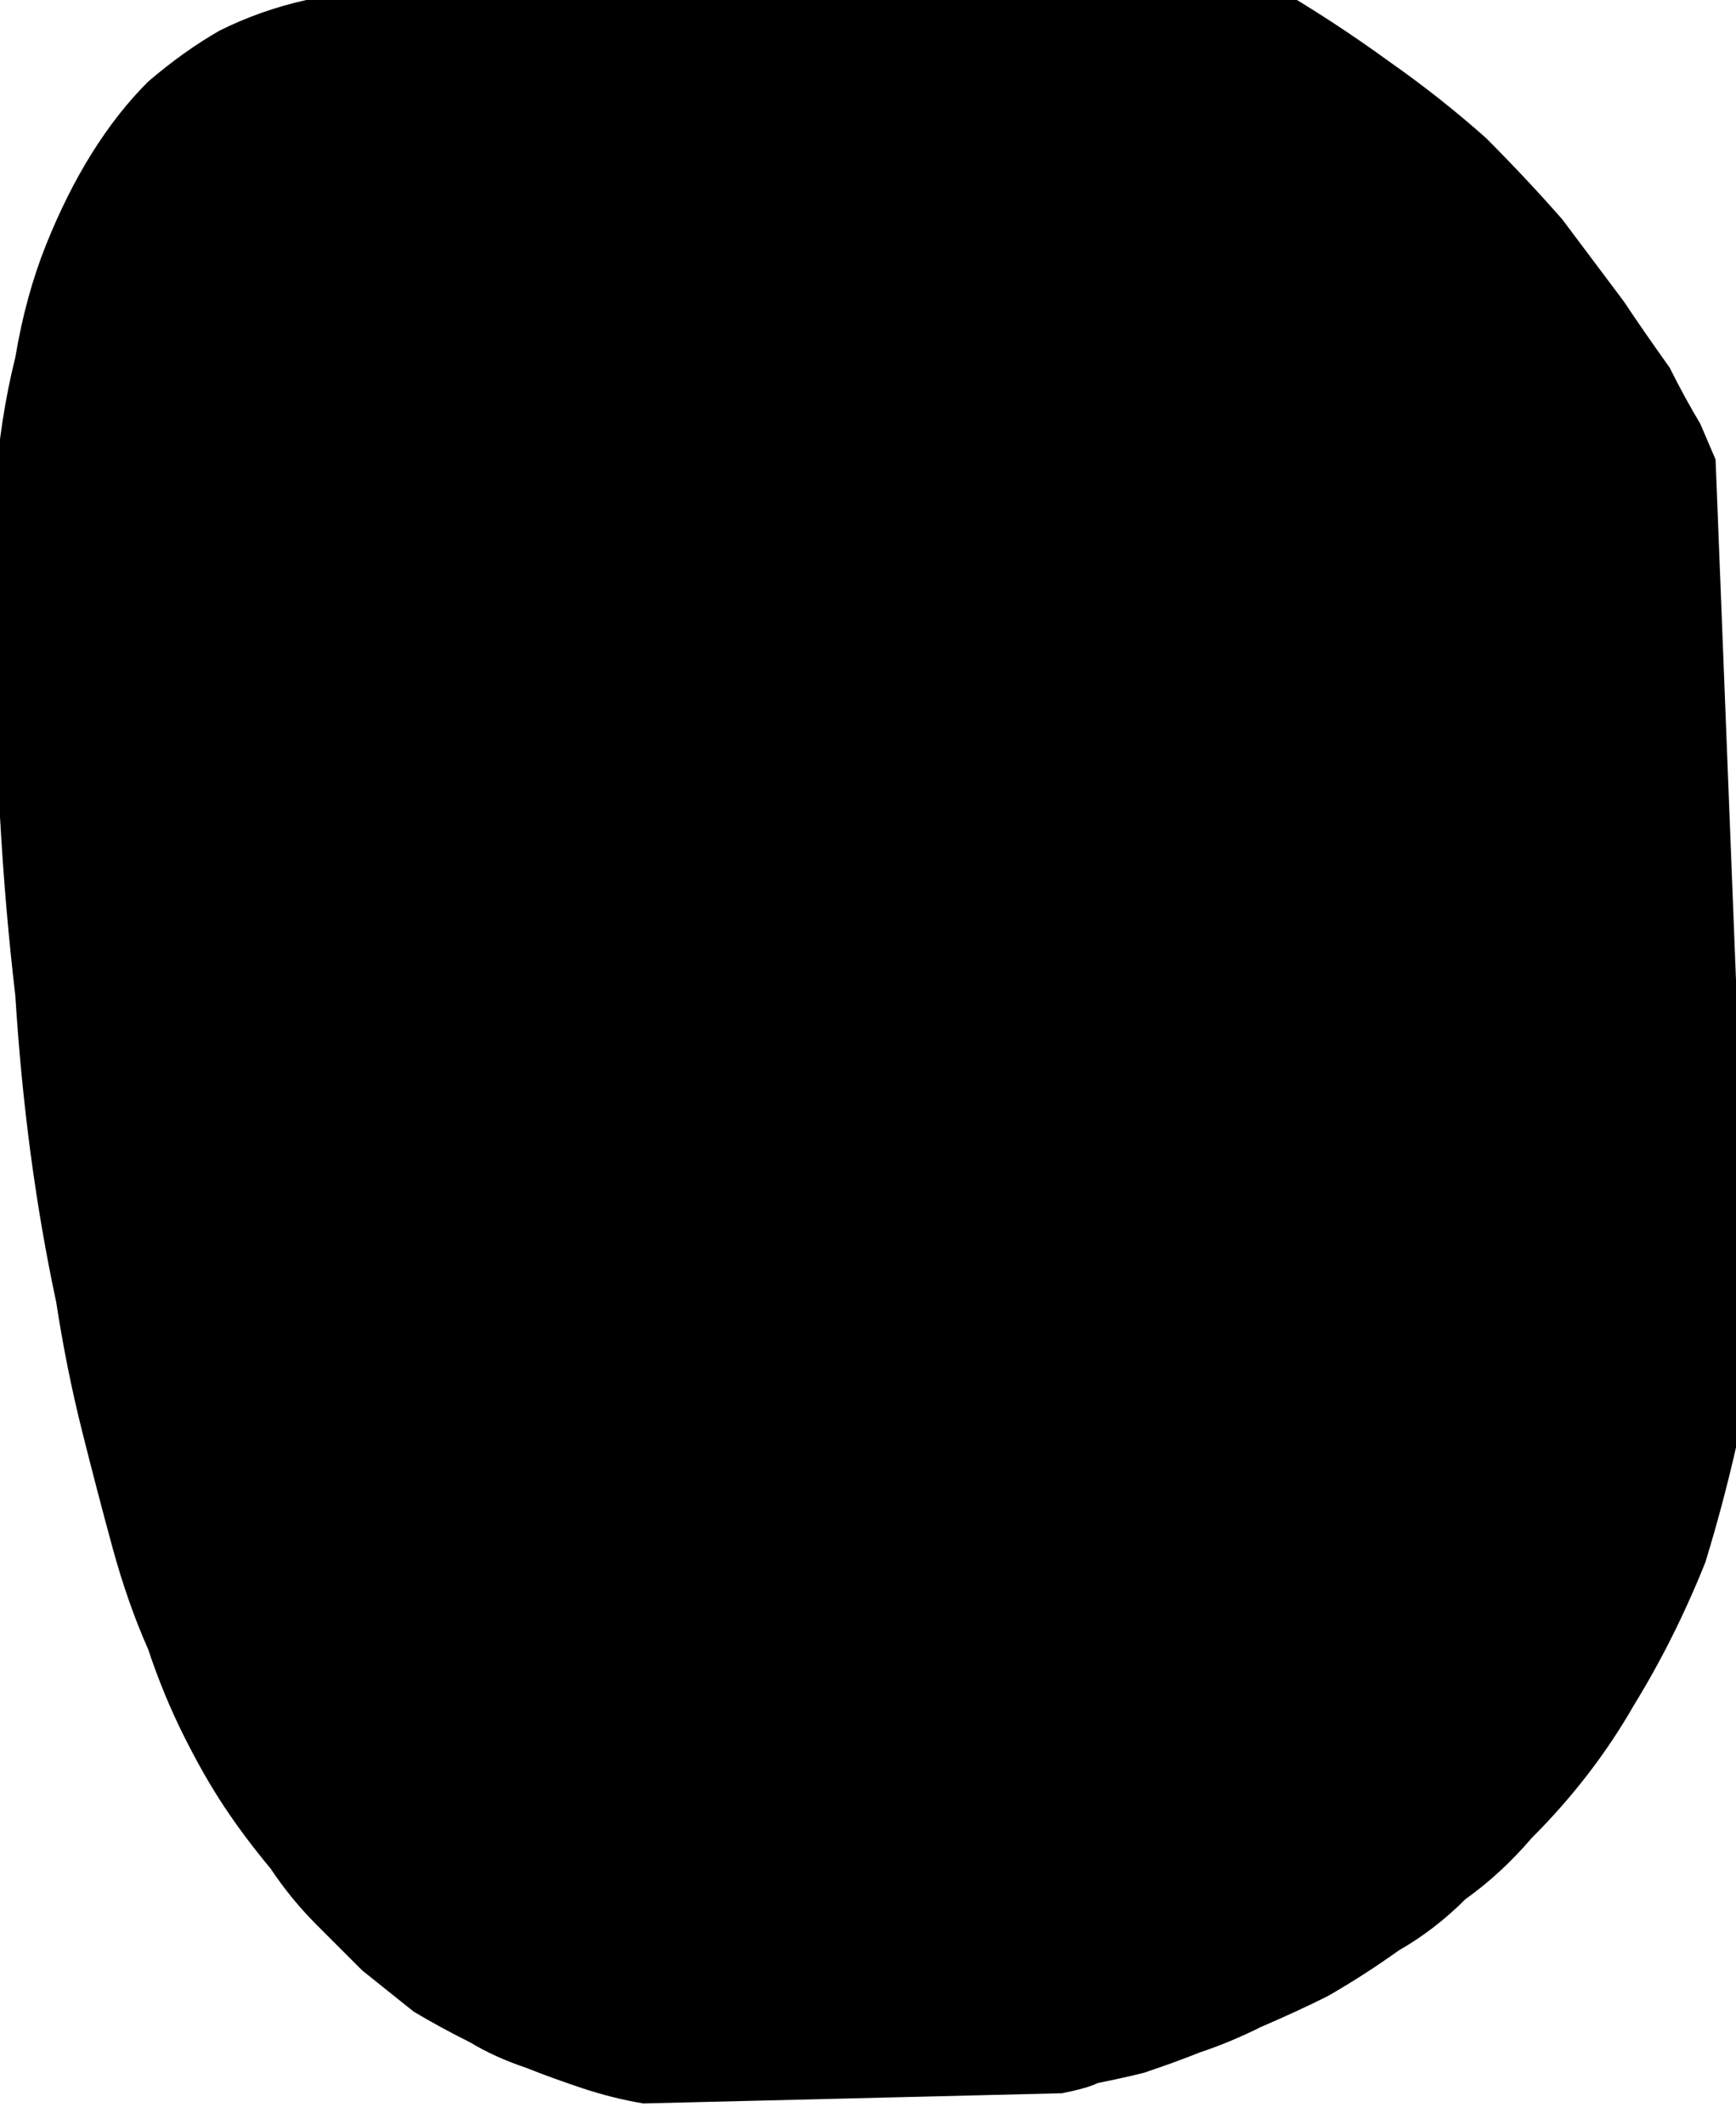 <?xml version="1.0" encoding="UTF-8" standalone="no"?>
<svg xmlns:xlink="http://www.w3.org/1999/xlink" height="20.8px" width="17.0px" xmlns="http://www.w3.org/2000/svg">
  <g transform="matrix(1.0, 0.0, 0.0, 1.0, 8.5, 10.4)">
    <path d="M8.5 -0.8 Q8.55 -0.65 8.55 -0.45 8.65 -0.15 8.7 0.2 8.75 0.65 8.75 1.15 8.8 1.7 8.75 2.3 8.7 2.95 8.55 3.55 8.4 4.25 8.2 4.9 7.9 5.65 7.5 6.3 7.1 7.0 6.5 7.6 6.2 7.95 5.85 8.2 5.55 8.5 5.2 8.7 4.85 8.95 4.5 9.15 4.2 9.3 3.85 9.45 3.55 9.6 3.25 9.7 3.0 9.8 2.7 9.9 2.5 9.95 2.25 10.0 2.15 10.05 1.9 10.1 L-2.2 10.2 Q-2.5 10.15 -2.8 10.05 -3.1 9.95 -3.35 9.85 -3.65 9.75 -3.9 9.6 -4.2 9.45 -4.45 9.3 -4.7 9.1 -4.95 8.9 -5.2 8.65 -5.4 8.45 -5.65 8.2 -5.85 7.9 -6.1 7.6 -6.3 7.3 -6.5 7.0 -6.7 6.6 -6.9 6.2 -7.05 5.75 -7.25 5.3 -7.4 4.75 -7.55 4.2 -7.7 3.6 -7.85 3.0 -7.95 2.35 -8.1 1.65 -8.2 0.9 -8.3 0.15 -8.35 -0.65 -8.45 -1.5 -8.5 -2.4 -8.55 -3.3 -8.6 -4.1 -8.6 -4.9 -8.55 -5.6 -8.5 -6.3 -8.35 -6.9 -8.25 -7.5 -8.05 -8.0 -7.85 -8.5 -7.6 -8.9 -7.35 -9.3 -7.05 -9.6 -6.7 -9.9 -6.35 -10.1 -5.95 -10.3 -5.5 -10.4 -5.35 -10.5 -5.2 -10.6 -4.9 -10.7 -4.6 -10.85 -4.2 -11.0 -3.8 -11.15 -3.3 -11.3 -2.8 -11.4 -2.2 -11.55 -1.65 -11.6 -1.0 -11.7 -0.3 -11.65 0.4 -11.65 1.1 -11.5 1.85 -11.35 2.6 -11.1 3.3 -10.85 3.95 -10.55 4.55 -10.2 5.1 -9.8 5.6 -9.45 6.05 -9.05 6.45 -8.65 6.8 -8.25 7.1 -7.85 7.4 -7.45 7.6 -7.15 7.85 -6.8 8.0 -6.5 8.15 -6.25 8.15 -6.25 8.3 -5.9 8.4 -3.35 8.5 -0.8 L8.5 -0.8" fill="#000000" fill-rule="evenodd" stroke="none"/>
  </g>
</svg>
